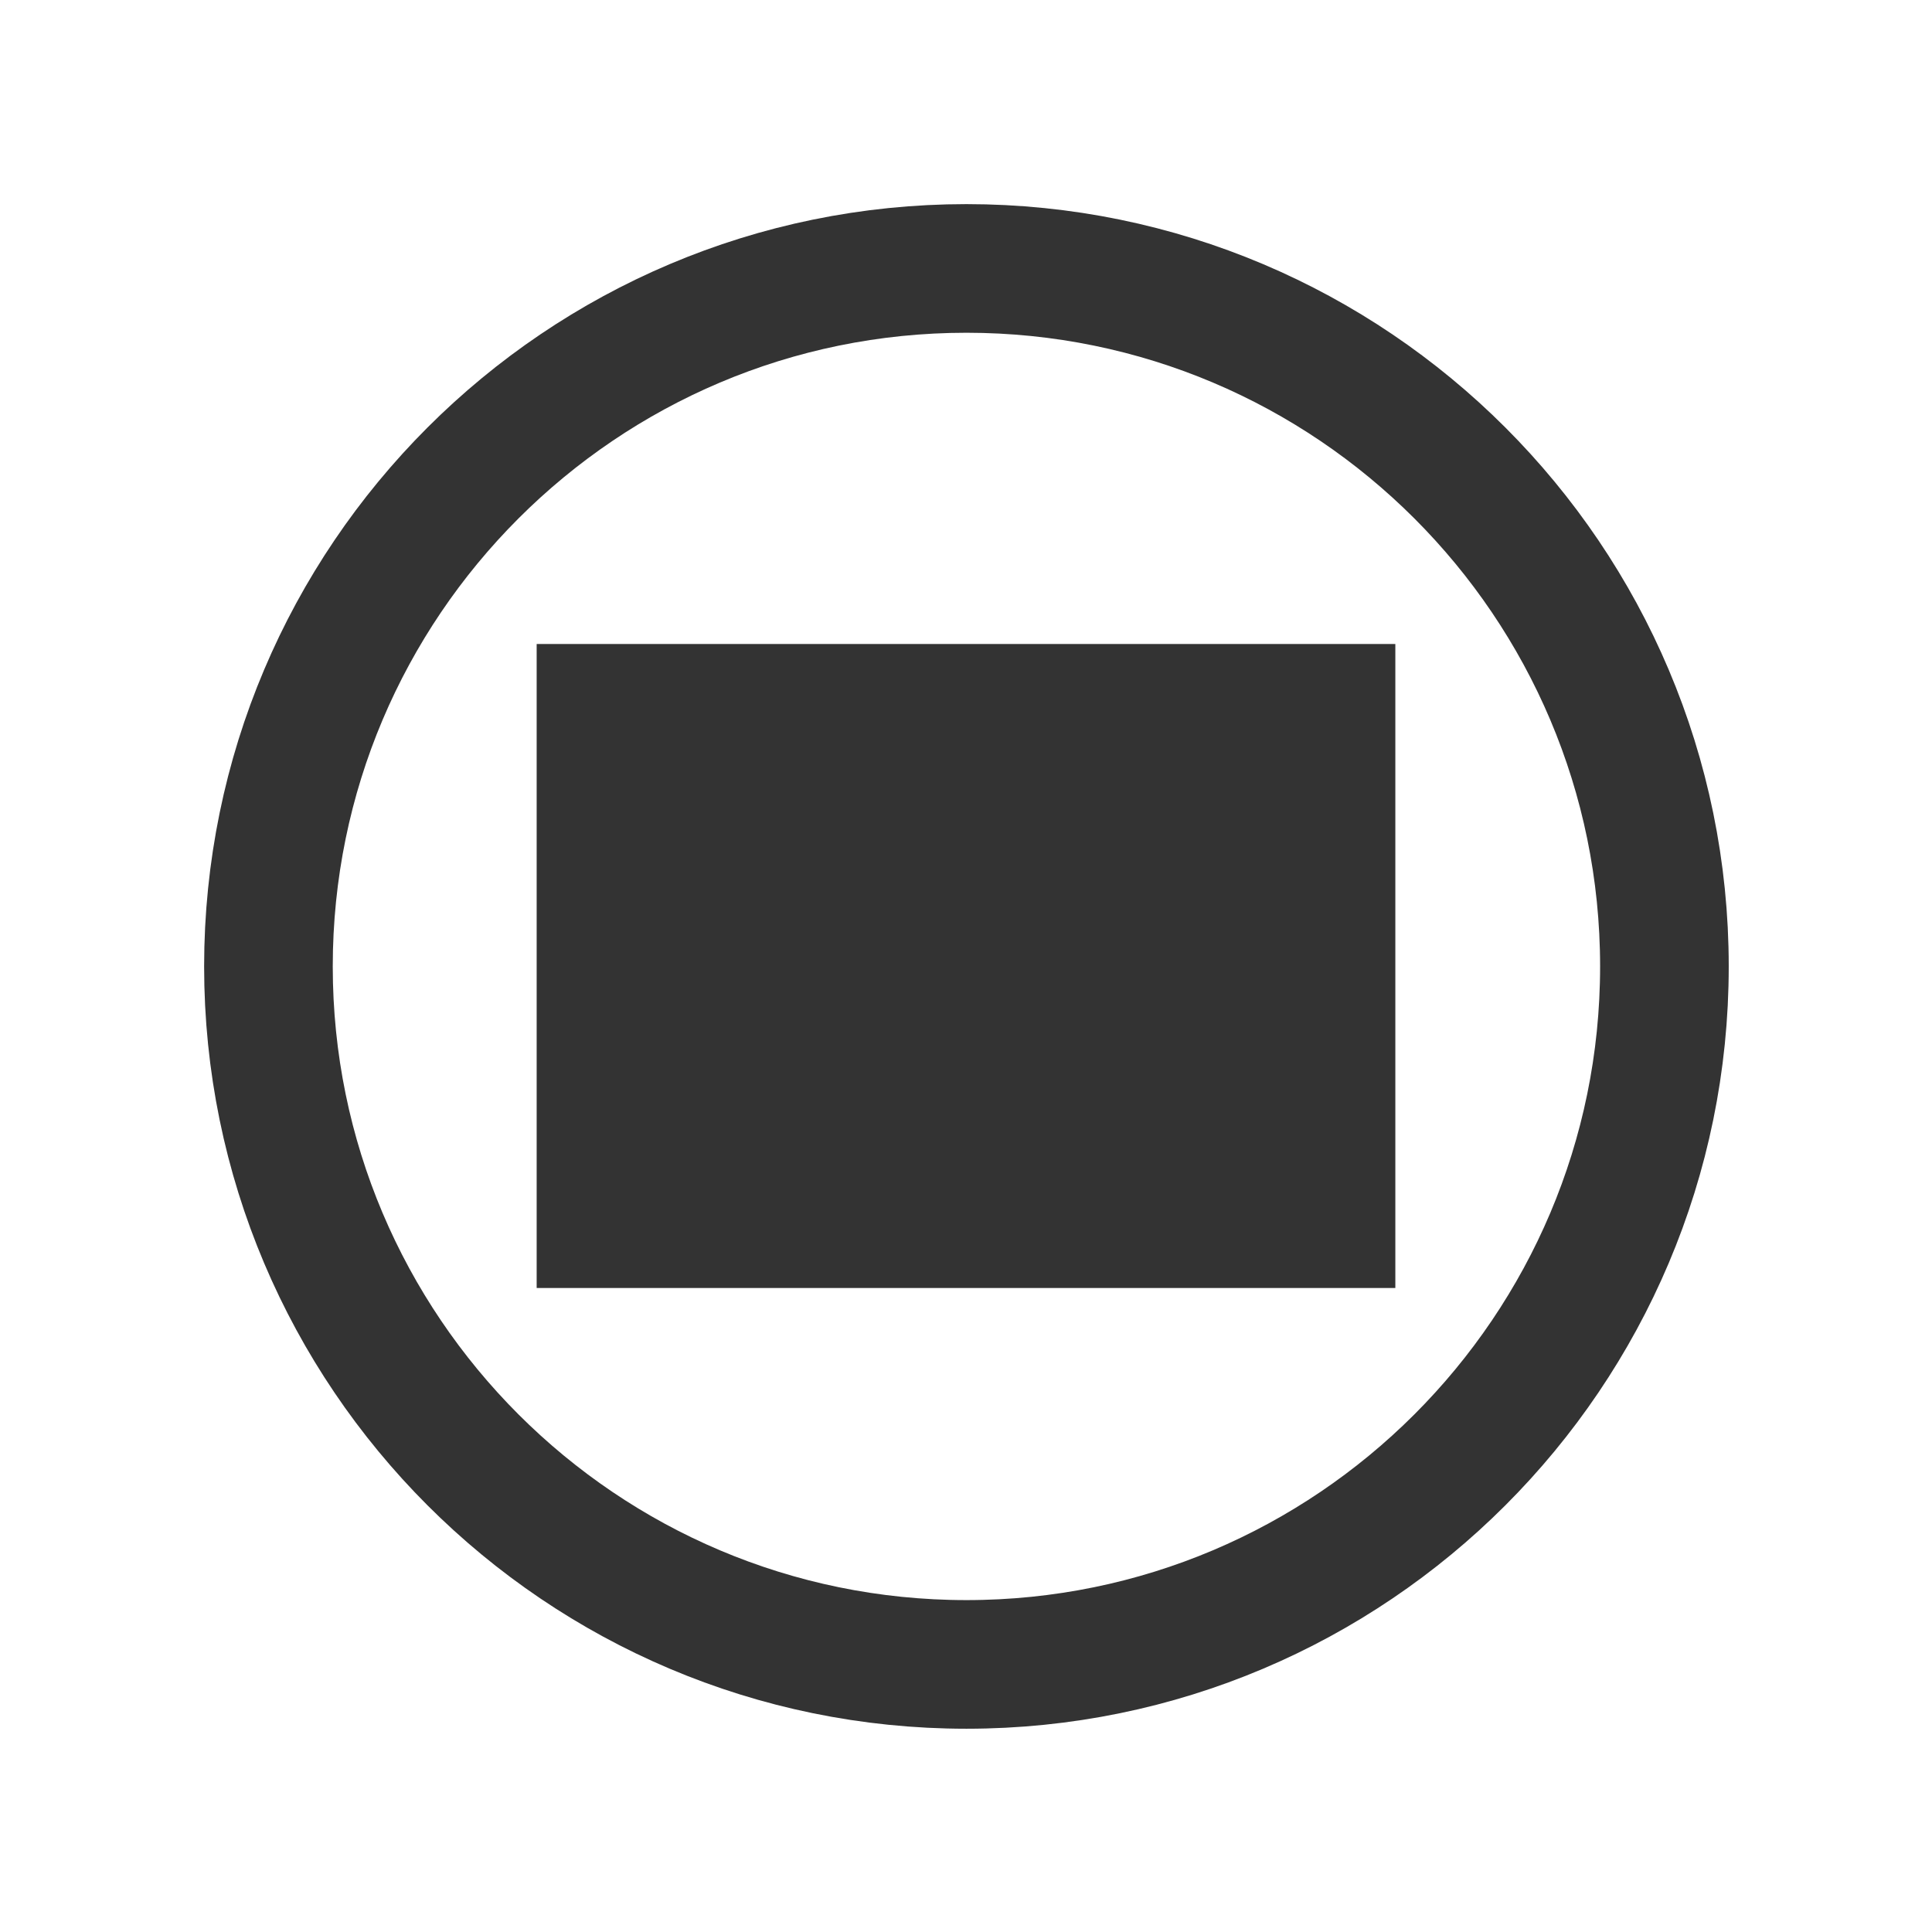 <?xml version="1.0" encoding="UTF-8" standalone="no"?>
<!DOCTYPE svg PUBLIC "-//W3C//DTD SVG 1.1//EN" "http://www.w3.org/Graphics/SVG/1.1/DTD/svg11.dtd">
<svg width="18px" height="18px" version="1.1" xmlns="http://www.w3.org/2000/svg" xmlns:xlink="http://www.w3.org/1999/xlink" xml:space="preserve" xmlns:serif="http://www.serif.com/" style="fill-rule:evenodd;clip-rule:evenodd;stroke-linejoin:round;stroke-miterlimit:2;">
    <rect x="0" y="0" width="18" height="18" style="fill-opacity:0;"/>
    <g id="ellipse9" transform="matrix(0.929,0,0,0.929,0.643,0.643)">
        <path d="M9,2C12.863,2 16,5.137 16,9C16,12.863 12.863,16 9,16C5.137,16 2,12.863 2,9C2,5.137 5.137,2 9,2Z" style="fill:none;stroke:black;stroke-opacity:0.8;stroke-width:1.29px;"/>
    </g>
    <rect x="5" y="6" width="8" height="6" style="fill-opacity:0.8;"/>
</svg>
